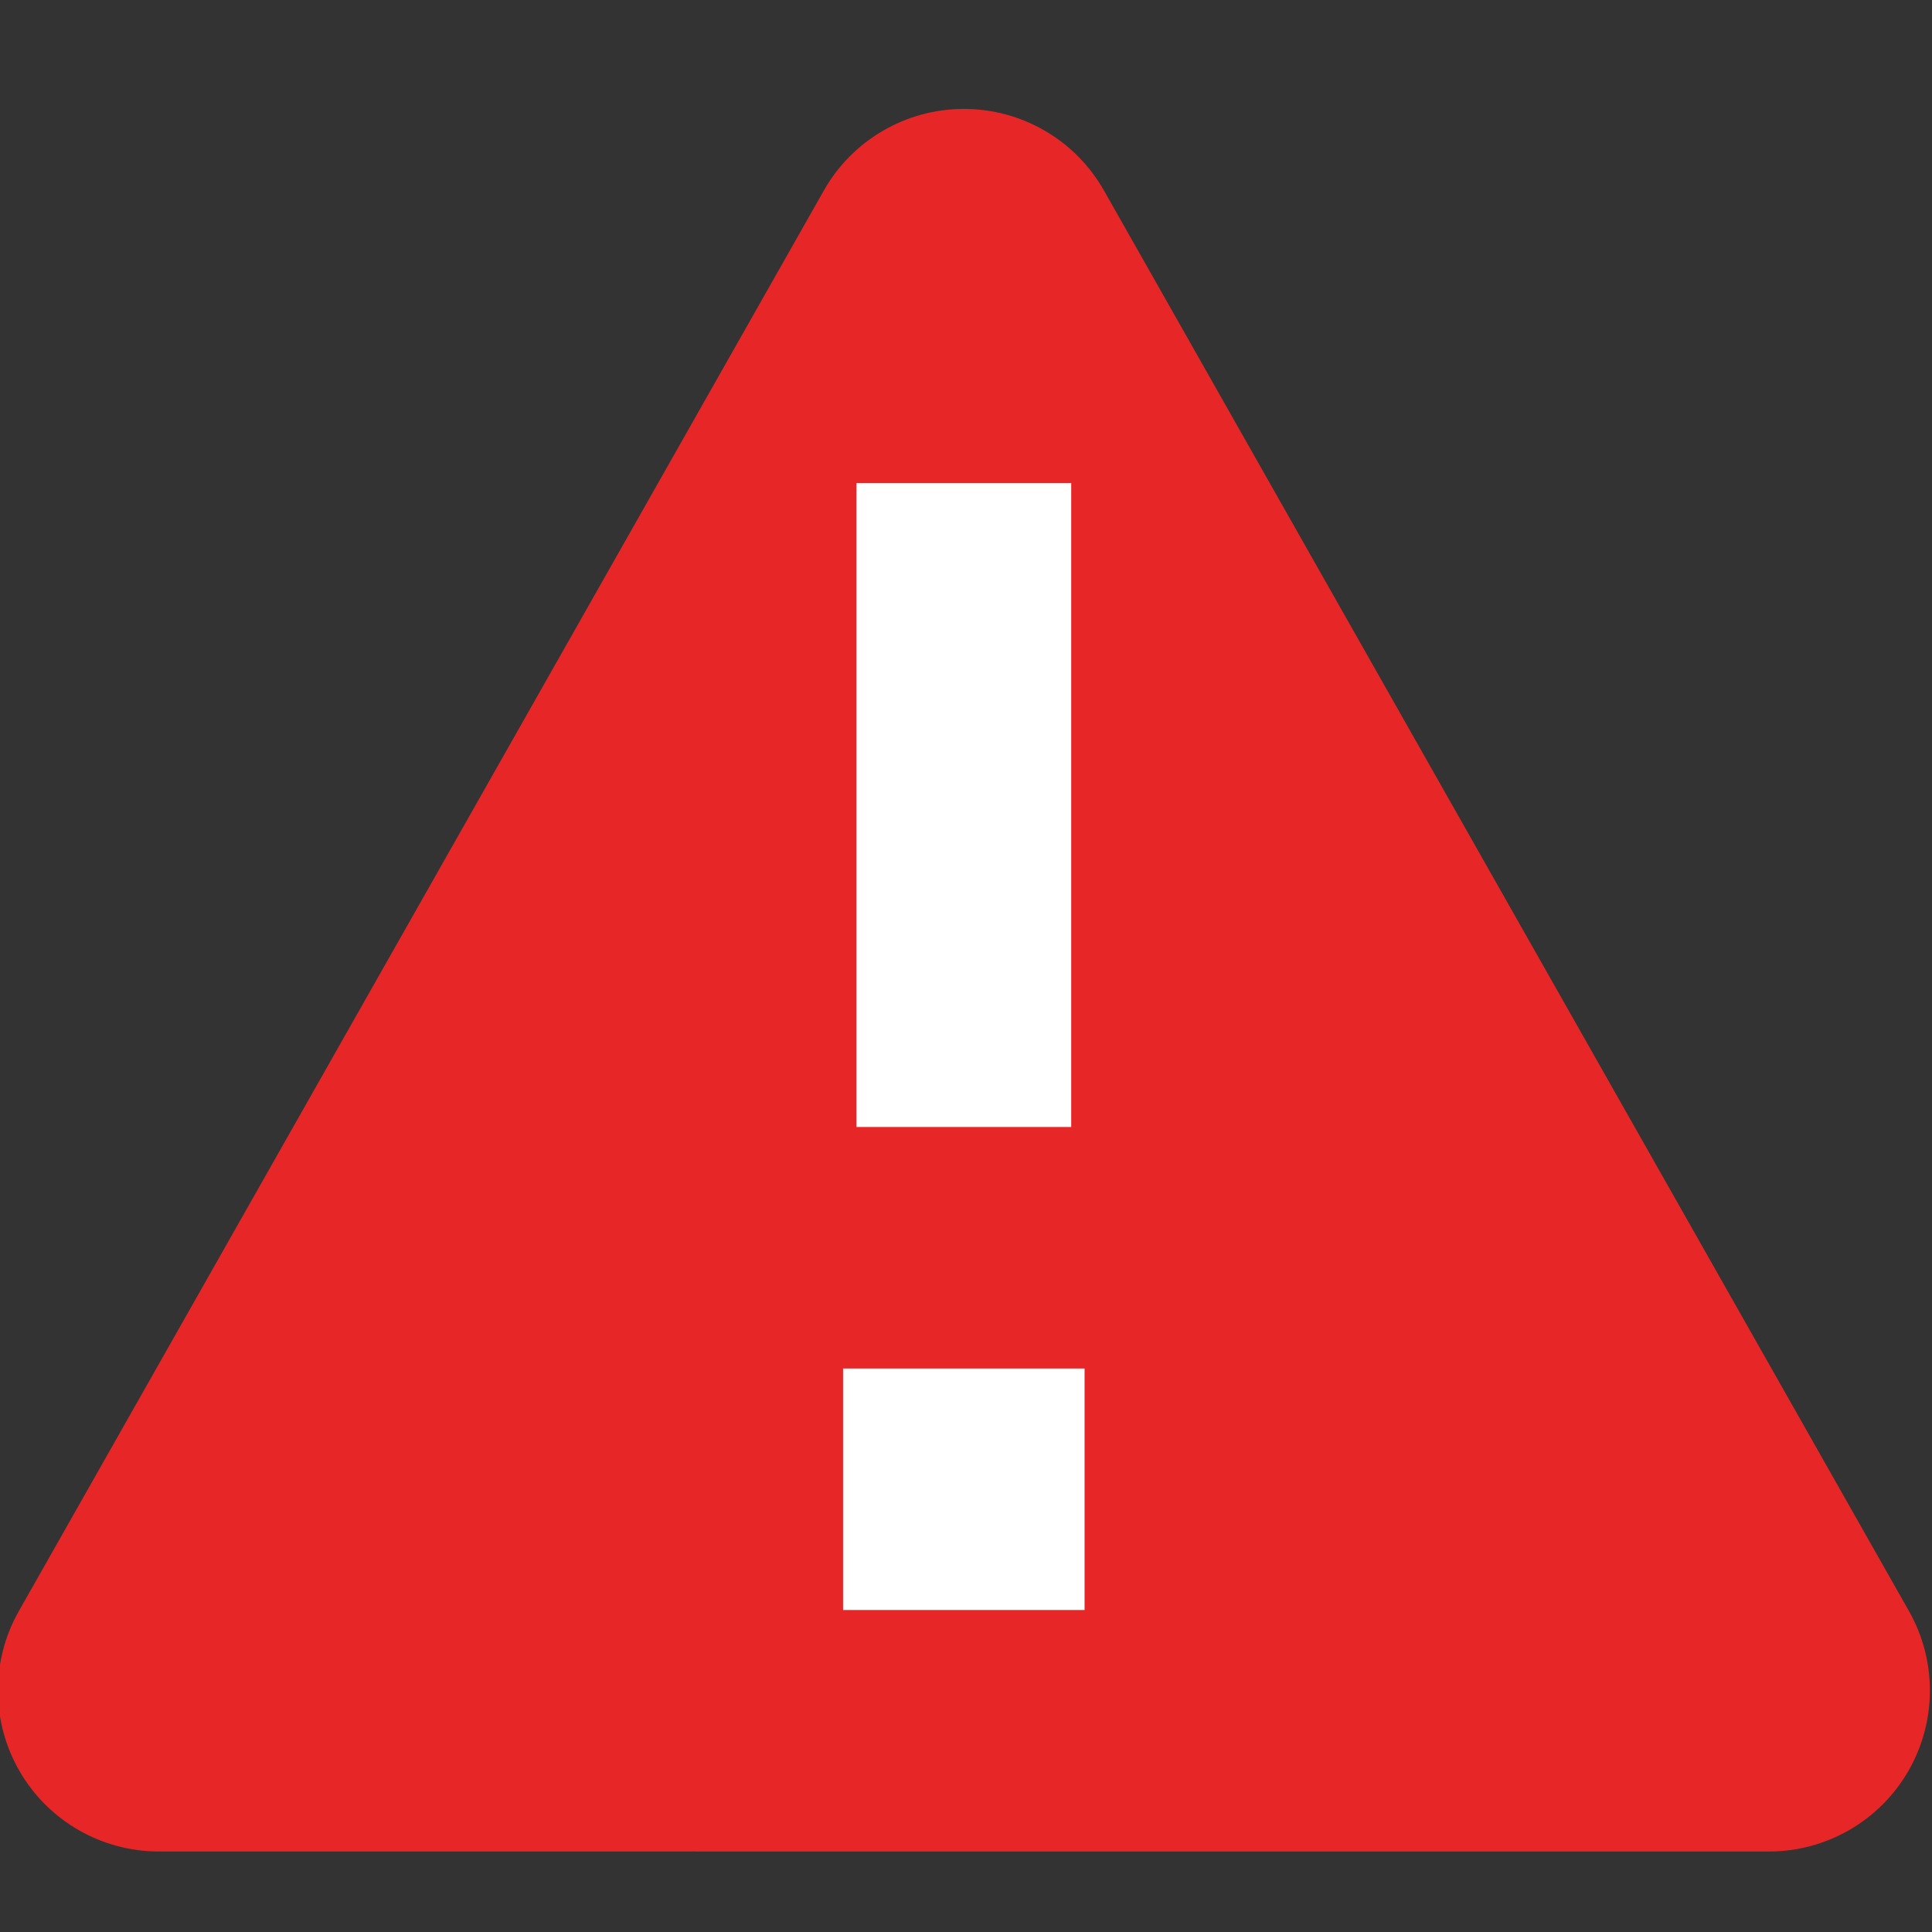 <?xml version="1.0" encoding="UTF-8" standalone="no"?>
<svg
   width="100%"
   height="100%"
   viewBox="0 0 24 24"
   version="1.1"
   xml:space="preserve"
   style="fill-rule:evenodd;clip-rule:evenodd;stroke-linejoin:round;stroke-miterlimit:2;"
   id="svg6"
   xmlns="http://www.w3.org/2000/svg"
   xmlns:svg="http://www.w3.org/2000/svg"><rect x="0" y="0" width="24" height="24" fill="#333333" stroke="none"/><defs
   id="defs6">
        
    
            
            
            
        
                
                
                
            
                    
                
                    
                
                    
                </defs>
    <path fill="#000000"
   d="M 1.974,21 H 21.974 L 11.974,3.353 Z"
   style="fill:#e72727;stroke-width:0.03"
   id="path2" /><path fill="#000000"
   d="M 0.234,20.014 10.234,2.367 c 0.355,-0.627 1.02,-1.014 1.74,-1.014 0.72,0 1.385,0.387 1.74,1.014 l 10,17.647 c 0.351,0.619 0.346,1.378 -0.012,1.993 -0.358,0.615 -1.016,0.993 -1.728,0.993 H 1.974 c -0.712,0 -1.37,-0.378 -1.728,-0.993 -0.358,-0.615 -0.363,-1.374 -0.012,-1.993 z"
   style="fill:#e72727;stroke-width:0.03"
   id="path3" /><path fill="#000000"
   d="M 10.64,14 V 6 h 2.667 v 8 z m -0.167,6 v -3 h 3 v 3 z"
   style="fill:#ffffff;stroke-width:0.04"
   id="path4" />
                
            
</svg>
